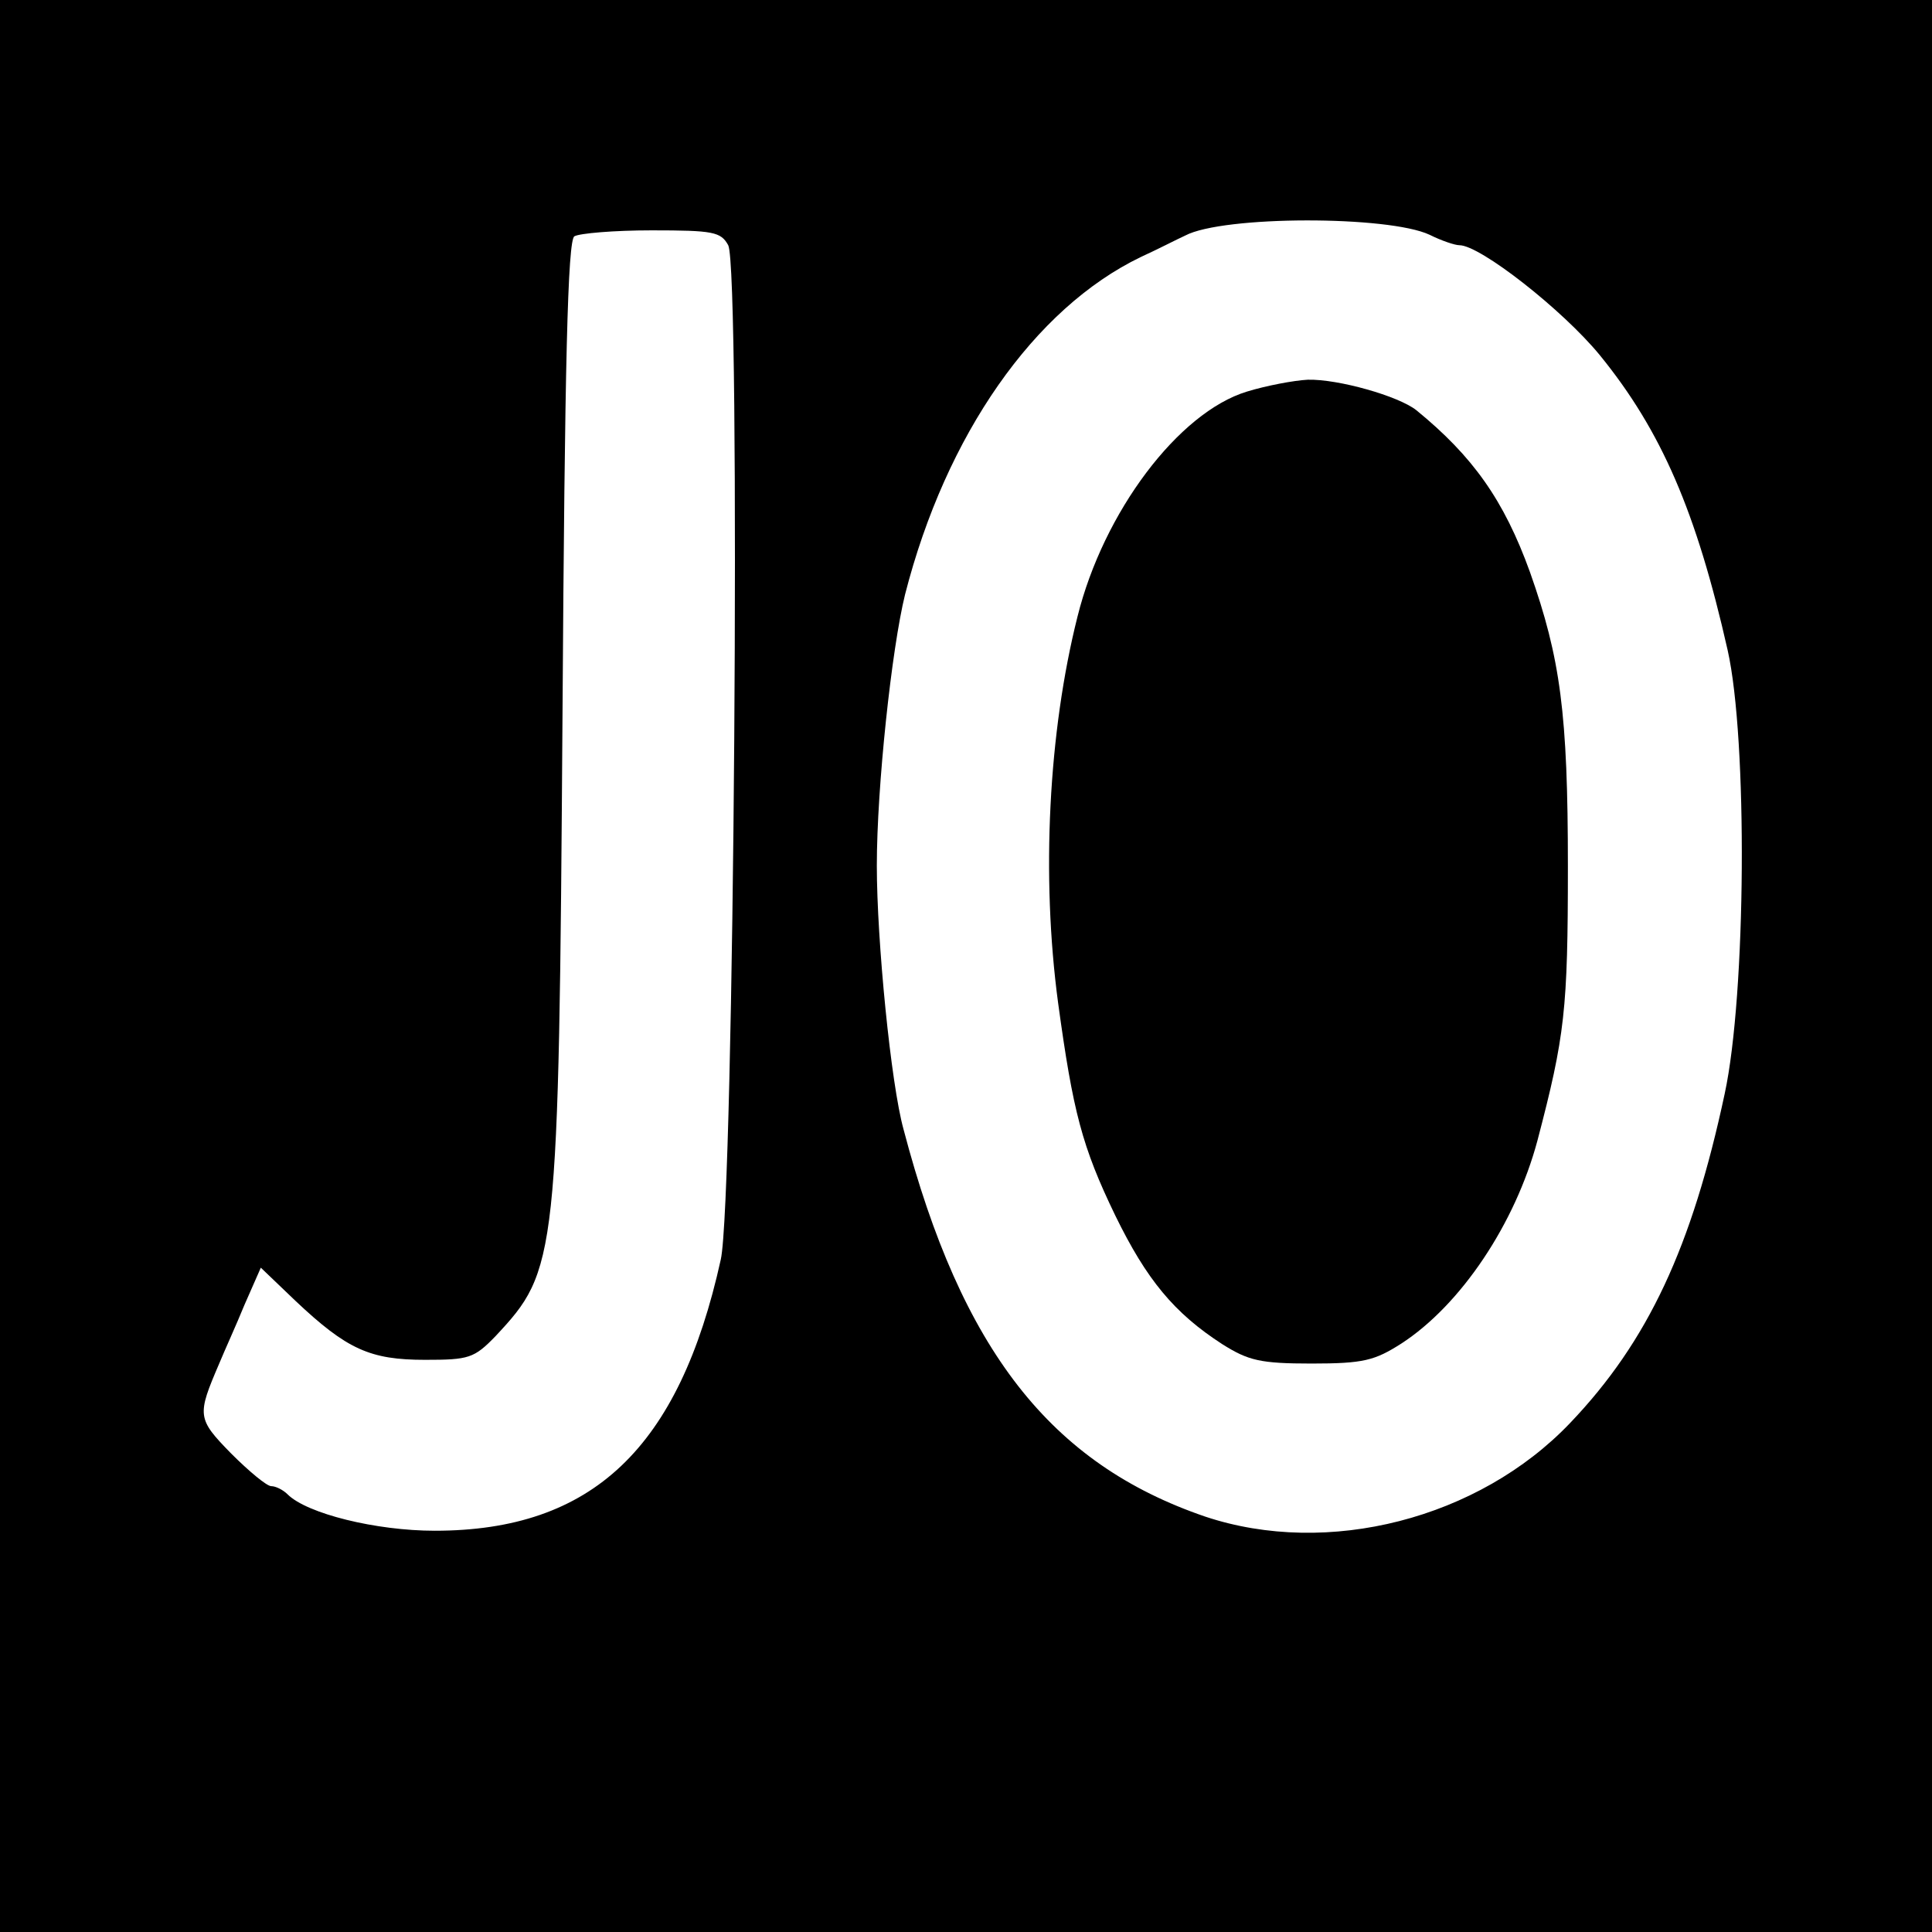 <?xml version="1.0" standalone="no"?>
<!DOCTYPE svg PUBLIC "-//W3C//DTD SVG 20010904//EN"
 "http://www.w3.org/TR/2001/REC-SVG-20010904/DTD/svg10.dtd">
<svg version="1.0" xmlns="http://www.w3.org/2000/svg"
 width="260pt" height="260pt" viewBox="0 0 260 260"
 preserveAspectRatio="xMidYMid meet">
<g transform="translate(0,260) scale(0.1,-0.1)"
fill="#000000" stroke="none">
<path d="M0 1300 l0 -1300 1300 0 1300 0 0 1300 0 1300 -1300 0 -1300 0 0
-1300z m1924 984 c16 -8 34 -14 40 -14 28 0 139 -87 189 -148 83 -102 130
-211 172 -397 27 -120 25 -463 -4 -597 -44 -206 -103 -333 -208 -443 -123
-129 -326 -181 -491 -126 -208 71 -328 224 -406 521 -17 61 -36 254 -36 355 0
106 20 292 38 365 55 215 174 385 317 454 22 10 49 24 60 29 51 27 274 27 329
1z m-944 -14 c17 -32 8 -1285 -10 -1365 -56 -254 -173 -365 -385 -365 -79 0
-172 23 -198 49 -6 6 -16 11 -22 11 -6 0 -30 20 -54 44 -46 47 -46 51 -16 121
7 17 23 52 34 79 l22 50 47 -45 c69 -65 100 -79 174 -79 59 0 66 2 95 32 83
89 85 100 90 838 3 471 7 637 16 642 7 4 53 8 104 8 83 0 93 -2 103 -20z"/>
<path d="M1678 2073 c-92 -28 -193 -162 -228 -303 -39 -155 -49 -349 -26 -520
20 -146 32 -193 77 -286 42 -86 79 -131 144 -173 35 -22 51 -26 120 -26 70 0
85 4 121 27 80 52 153 161 183 273 37 141 41 176 41 369 0 206 -10 280 -51
396 -35 97 -77 156 -153 218 -24 19 -105 42 -146 41 -19 -1 -56 -8 -82 -16z"/>
</g>
</svg>
